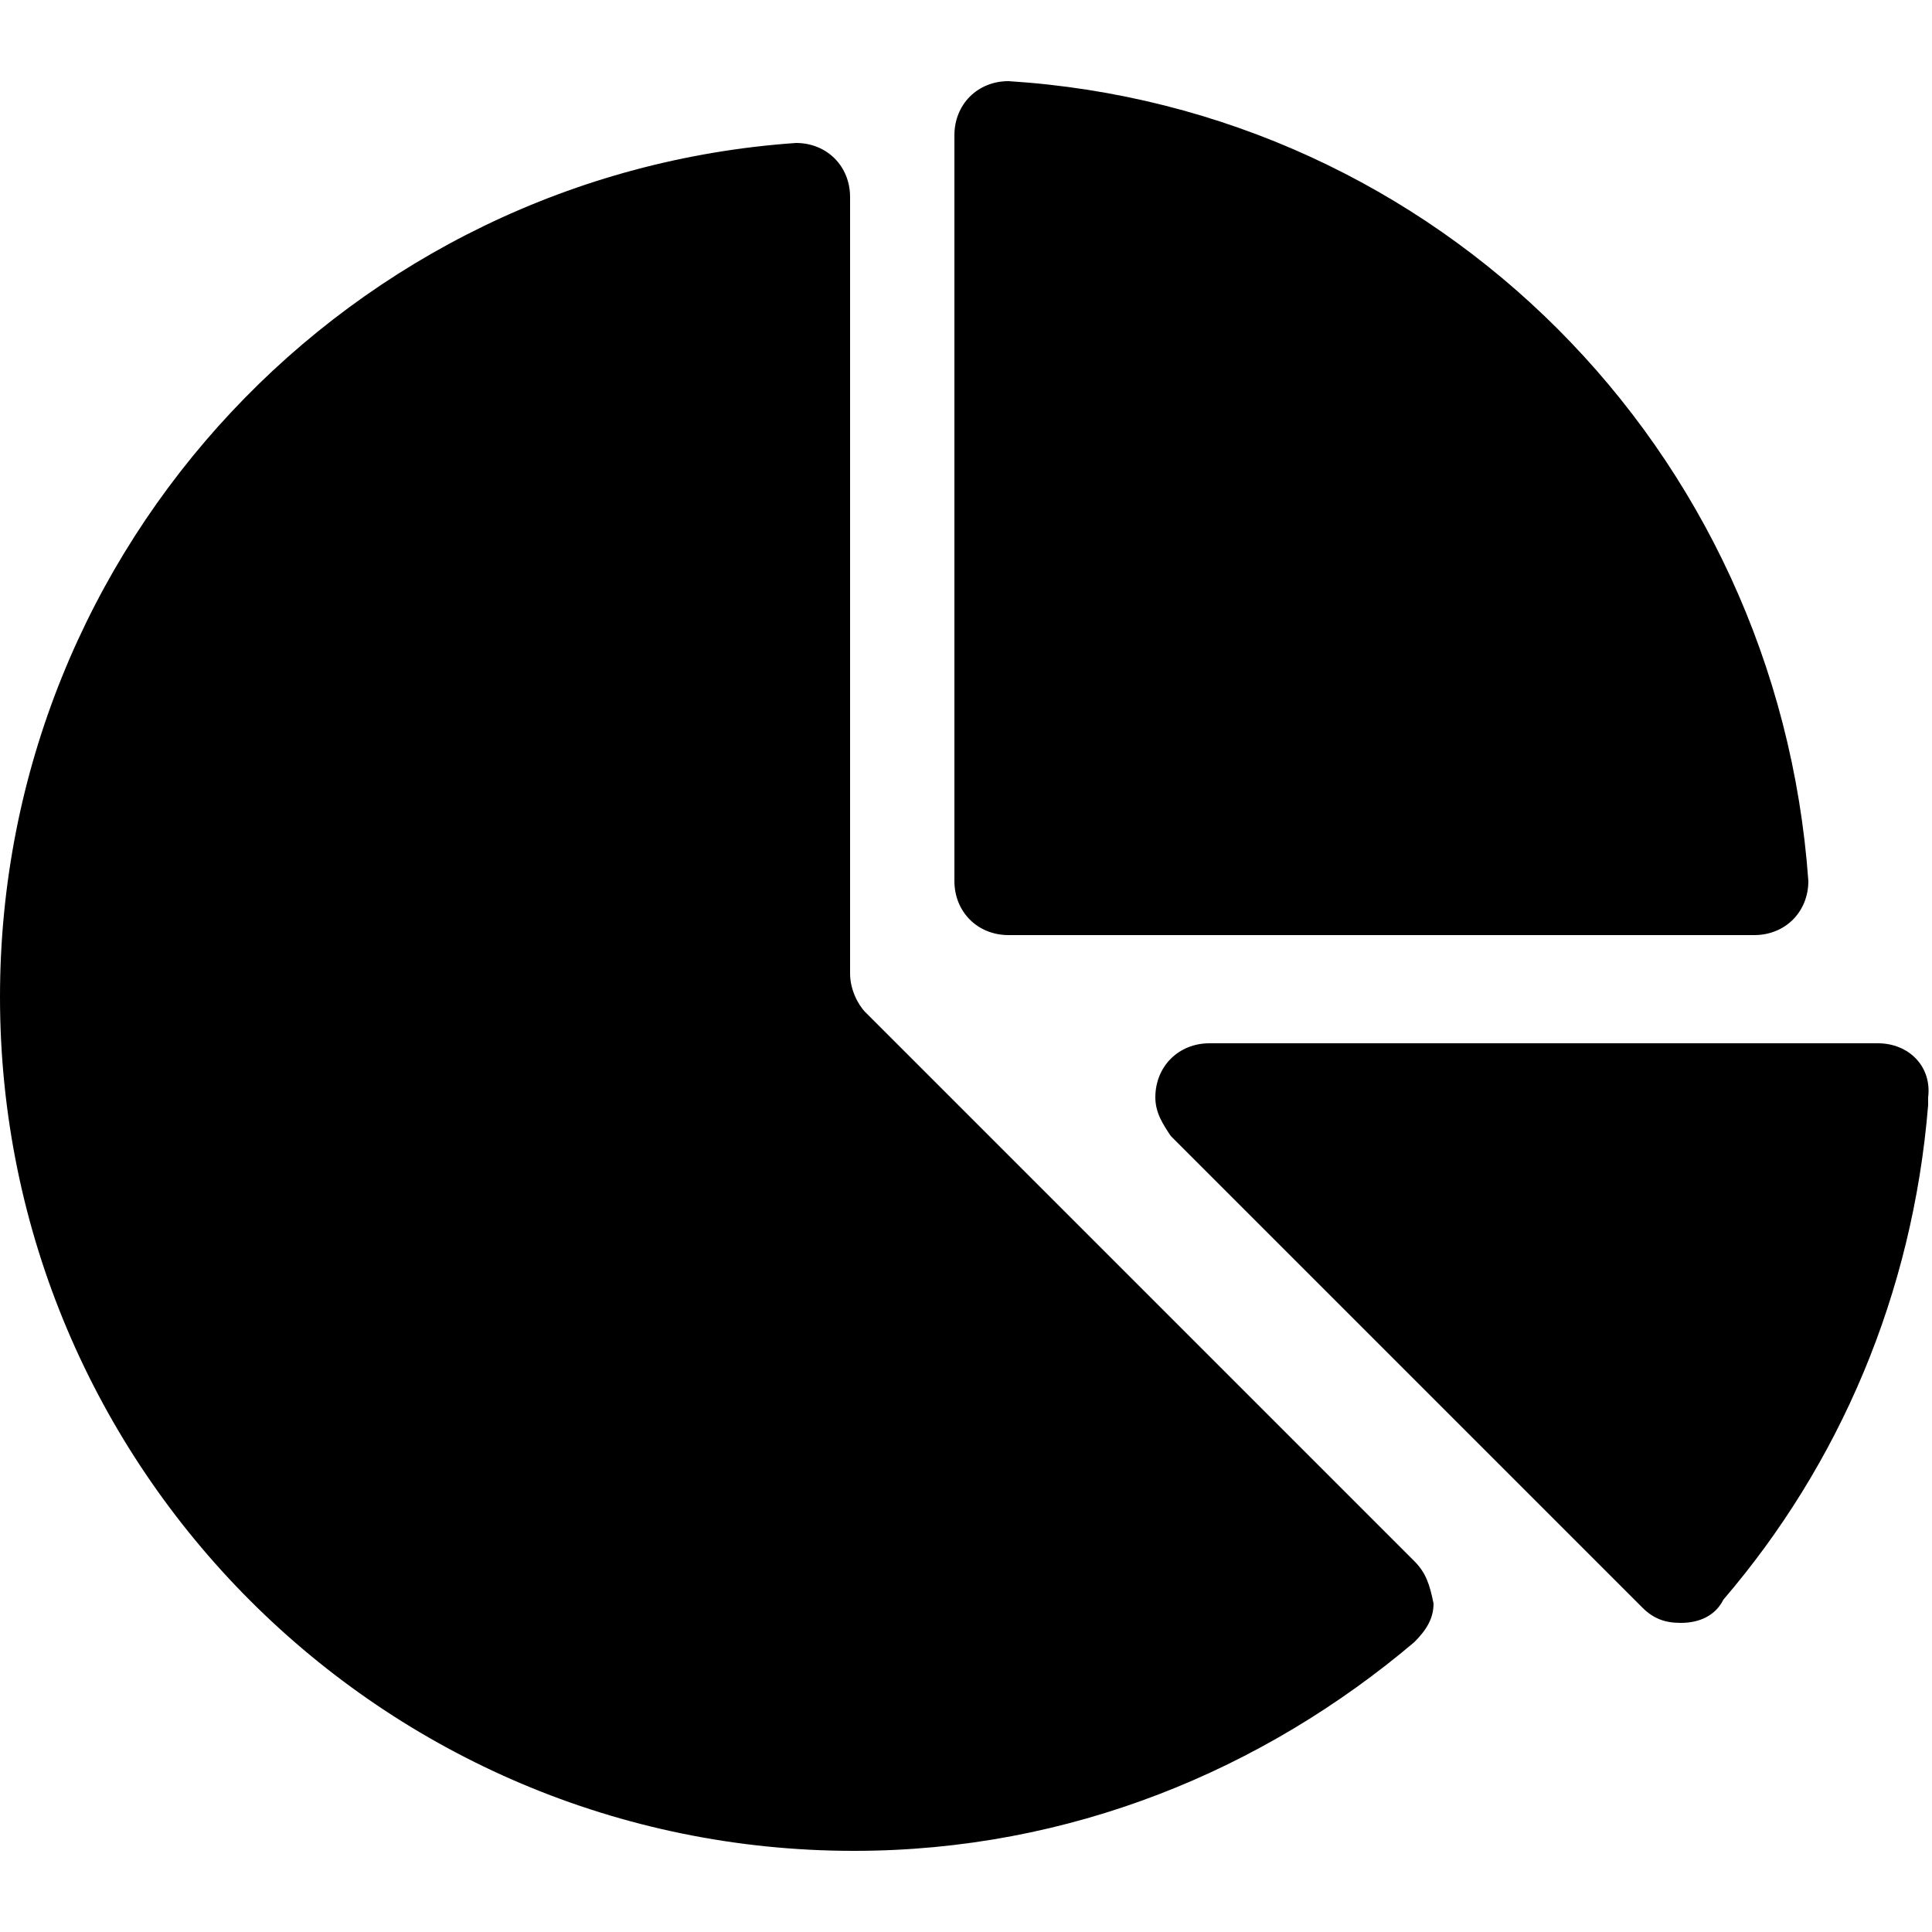 <svg xmlns="http://www.w3.org/2000/svg" xmlns:xlink="http://www.w3.org/1999/xlink" version="1.1" id="Capa_1" x="0px" y="0px" viewBox="0 0 50 50" style="enable-background:new 0 0 50 50;" xml:space="preserve">
<g>
	<g>
		<g>
			<path class="st0" d="M48.6,27H31.3c-0.8,0-1.4,0.6-1.4,1.4c0,0.4,0.2,0.7,0.4,1l12.2,12.2c0.3,0.3,0.6,0.4,1,0.4     c0.5,0,0.9-0.2,1.1-0.6c3-3.5,4.9-7.9,5.3-12.8c0-0.1,0-0.2,0-0.2C50,27.6,49.4,27,48.6,27z"/>
		</g>
	</g>
	<g>
		<g>
			<path class="st0" d="M26.1,2.1c-0.8,0-1.4,0.6-1.4,1.4v19.3c0,0.8,0.6,1.4,1.4,1.4h19.3c0.8,0,1.4-0.6,1.4-1.4     C46,11.6,37.2,2.8,26.1,2.1z"/>
		</g>
	</g>
	<g>
		<g>
			<path class="st0" d="M36.6,40.4L22.4,26.2c-0.2-0.2-0.4-0.6-0.4-1l0-20.1c0-0.8-0.6-1.4-1.4-1.4C9.1,4.5,0,14.1,0,25.8     C0,38,9.9,47.9,22.1,47.9c5.6,0,10.6-2.1,14.5-5.4c0.3-0.3,0.5-0.6,0.5-1C37,41,36.9,40.7,36.6,40.4z"/>
		</g>
	</g>
</g>
<style type="text/css">

</style>
<div xmlns="" id="divScriptsUsed" style="display: none"/><script xmlns="" id="globalVarsDetection" src="chrome-extension://cmkdbmfndkfgebldhnkbfhlneefdaaip/js/wrs_env.js"/></svg>